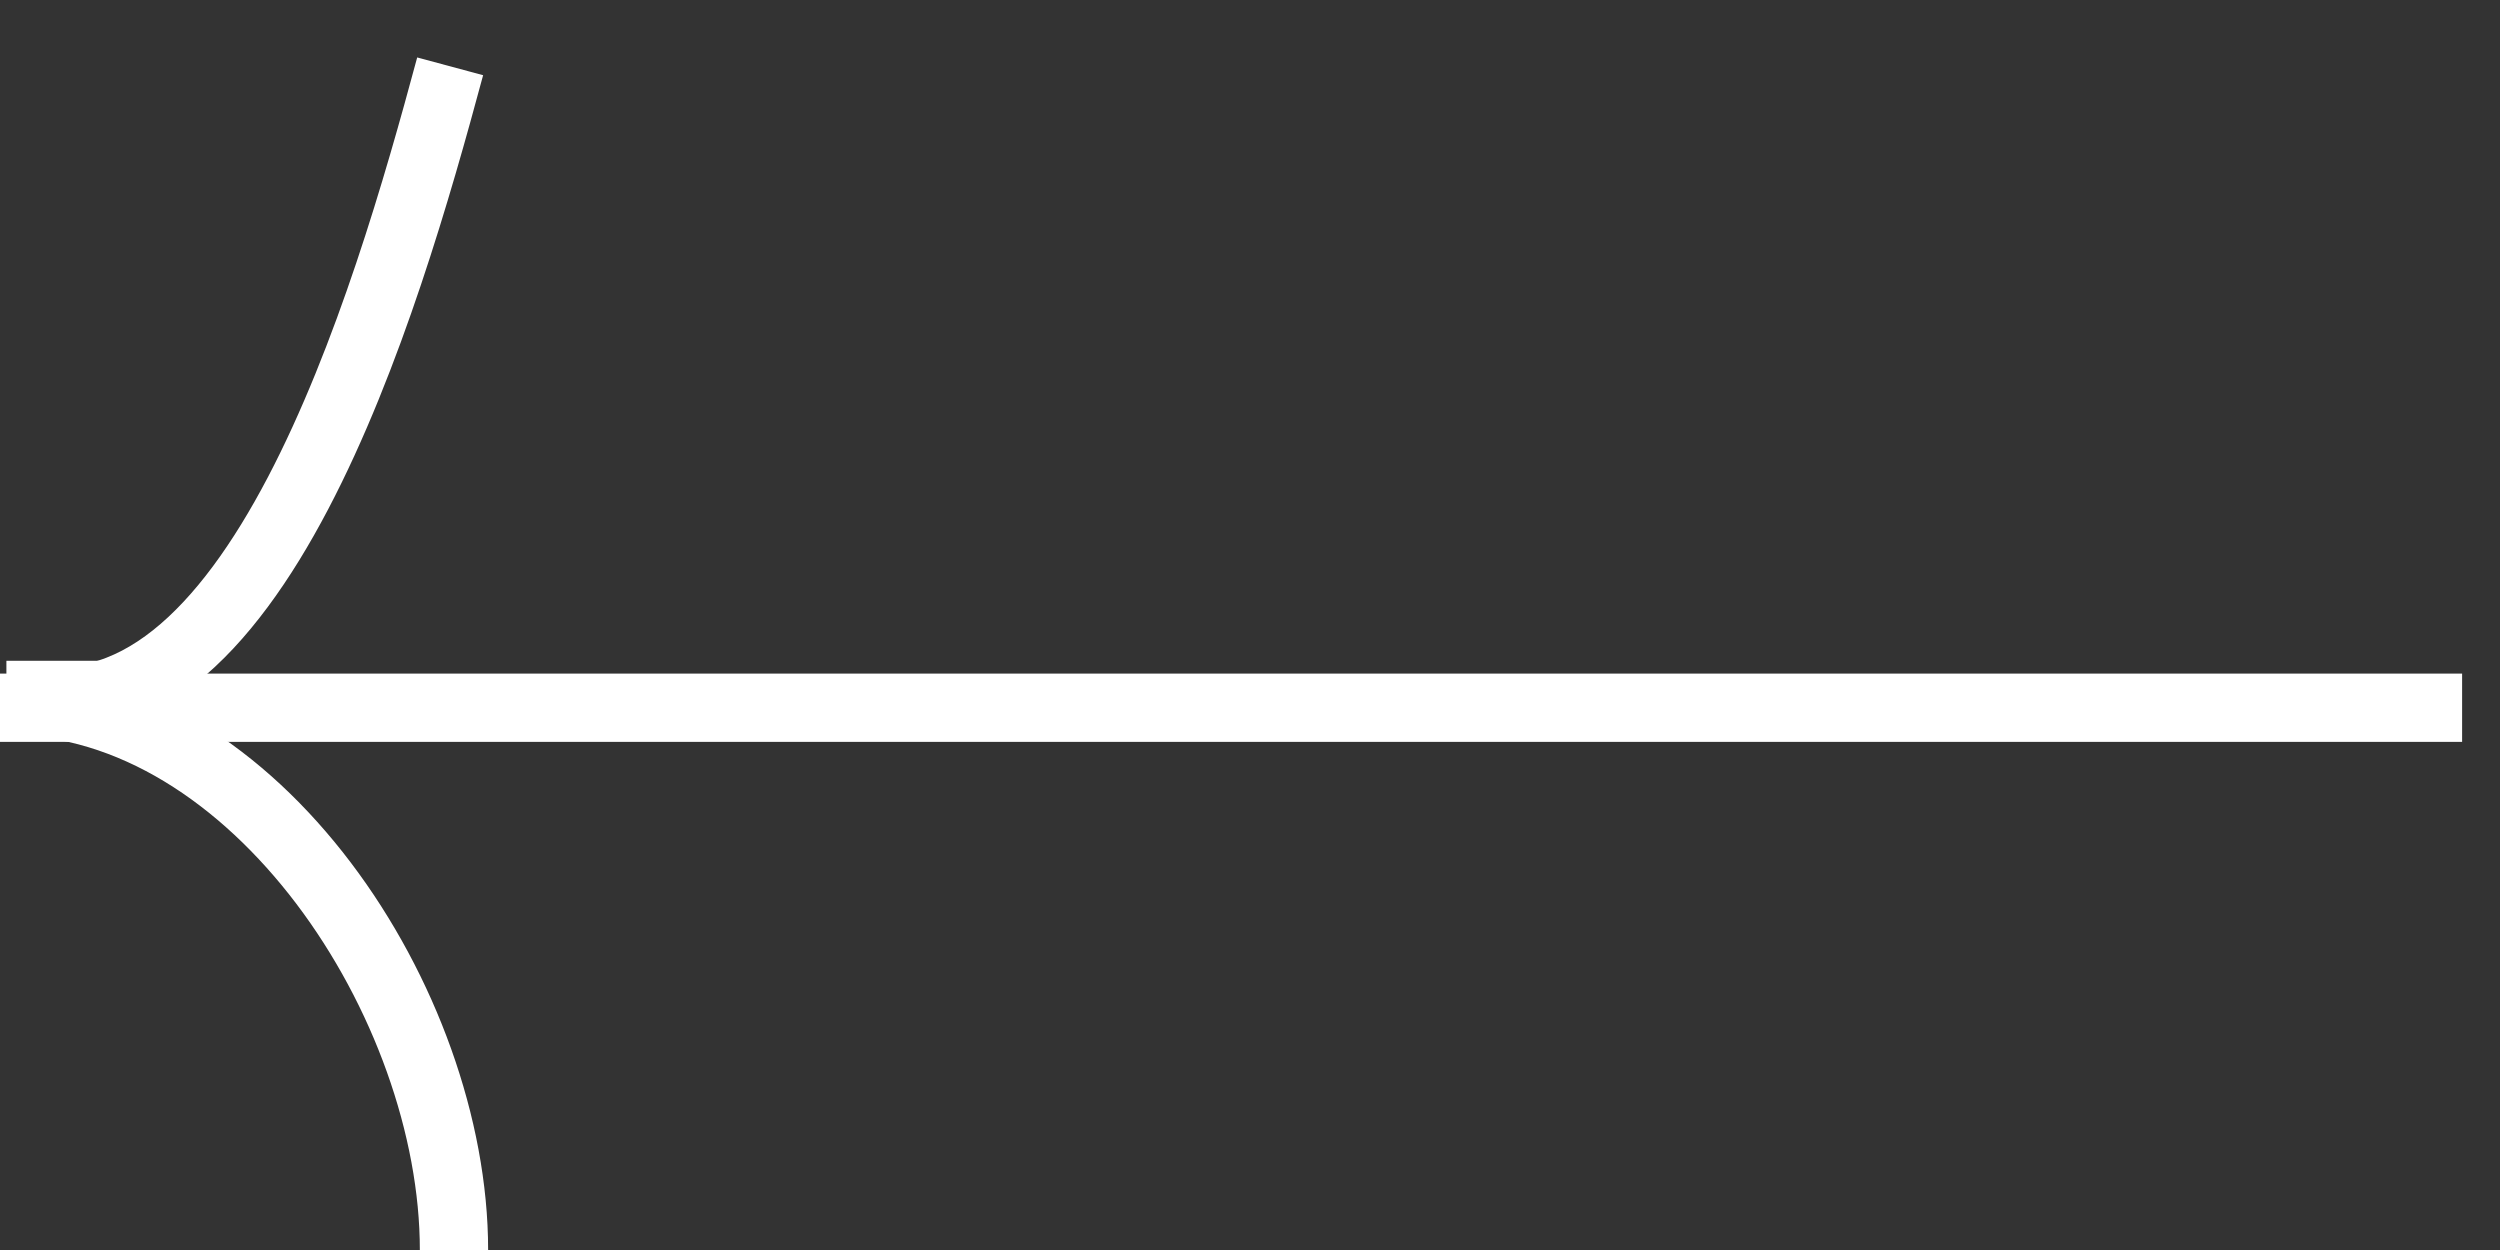 <svg width="32" height="16" viewBox="0 0 32 16" fill="none" xmlns="http://www.w3.org/2000/svg">
<rect x="0" y="0" width="32" height="16" fill="#333333" stroke="none"/>
<path d="M0.186 8.894C3.241 9.709 4.943 3.89 5.762 0.849" stroke="white" stroke-width="0.874"/>
<path d="M5.811 16C5.811 12.852 3.264 8.972 0.102 8.972" stroke="white" stroke-width="0.874"/>
<path d="M0.082 8.895L1.808 8.895" stroke="white" stroke-width="0.874"/>
<line x1="7.659e-08" y1="9.059" x2="31.515" y2="9.059" stroke="white" stroke-width="0.874"/>
</svg>

